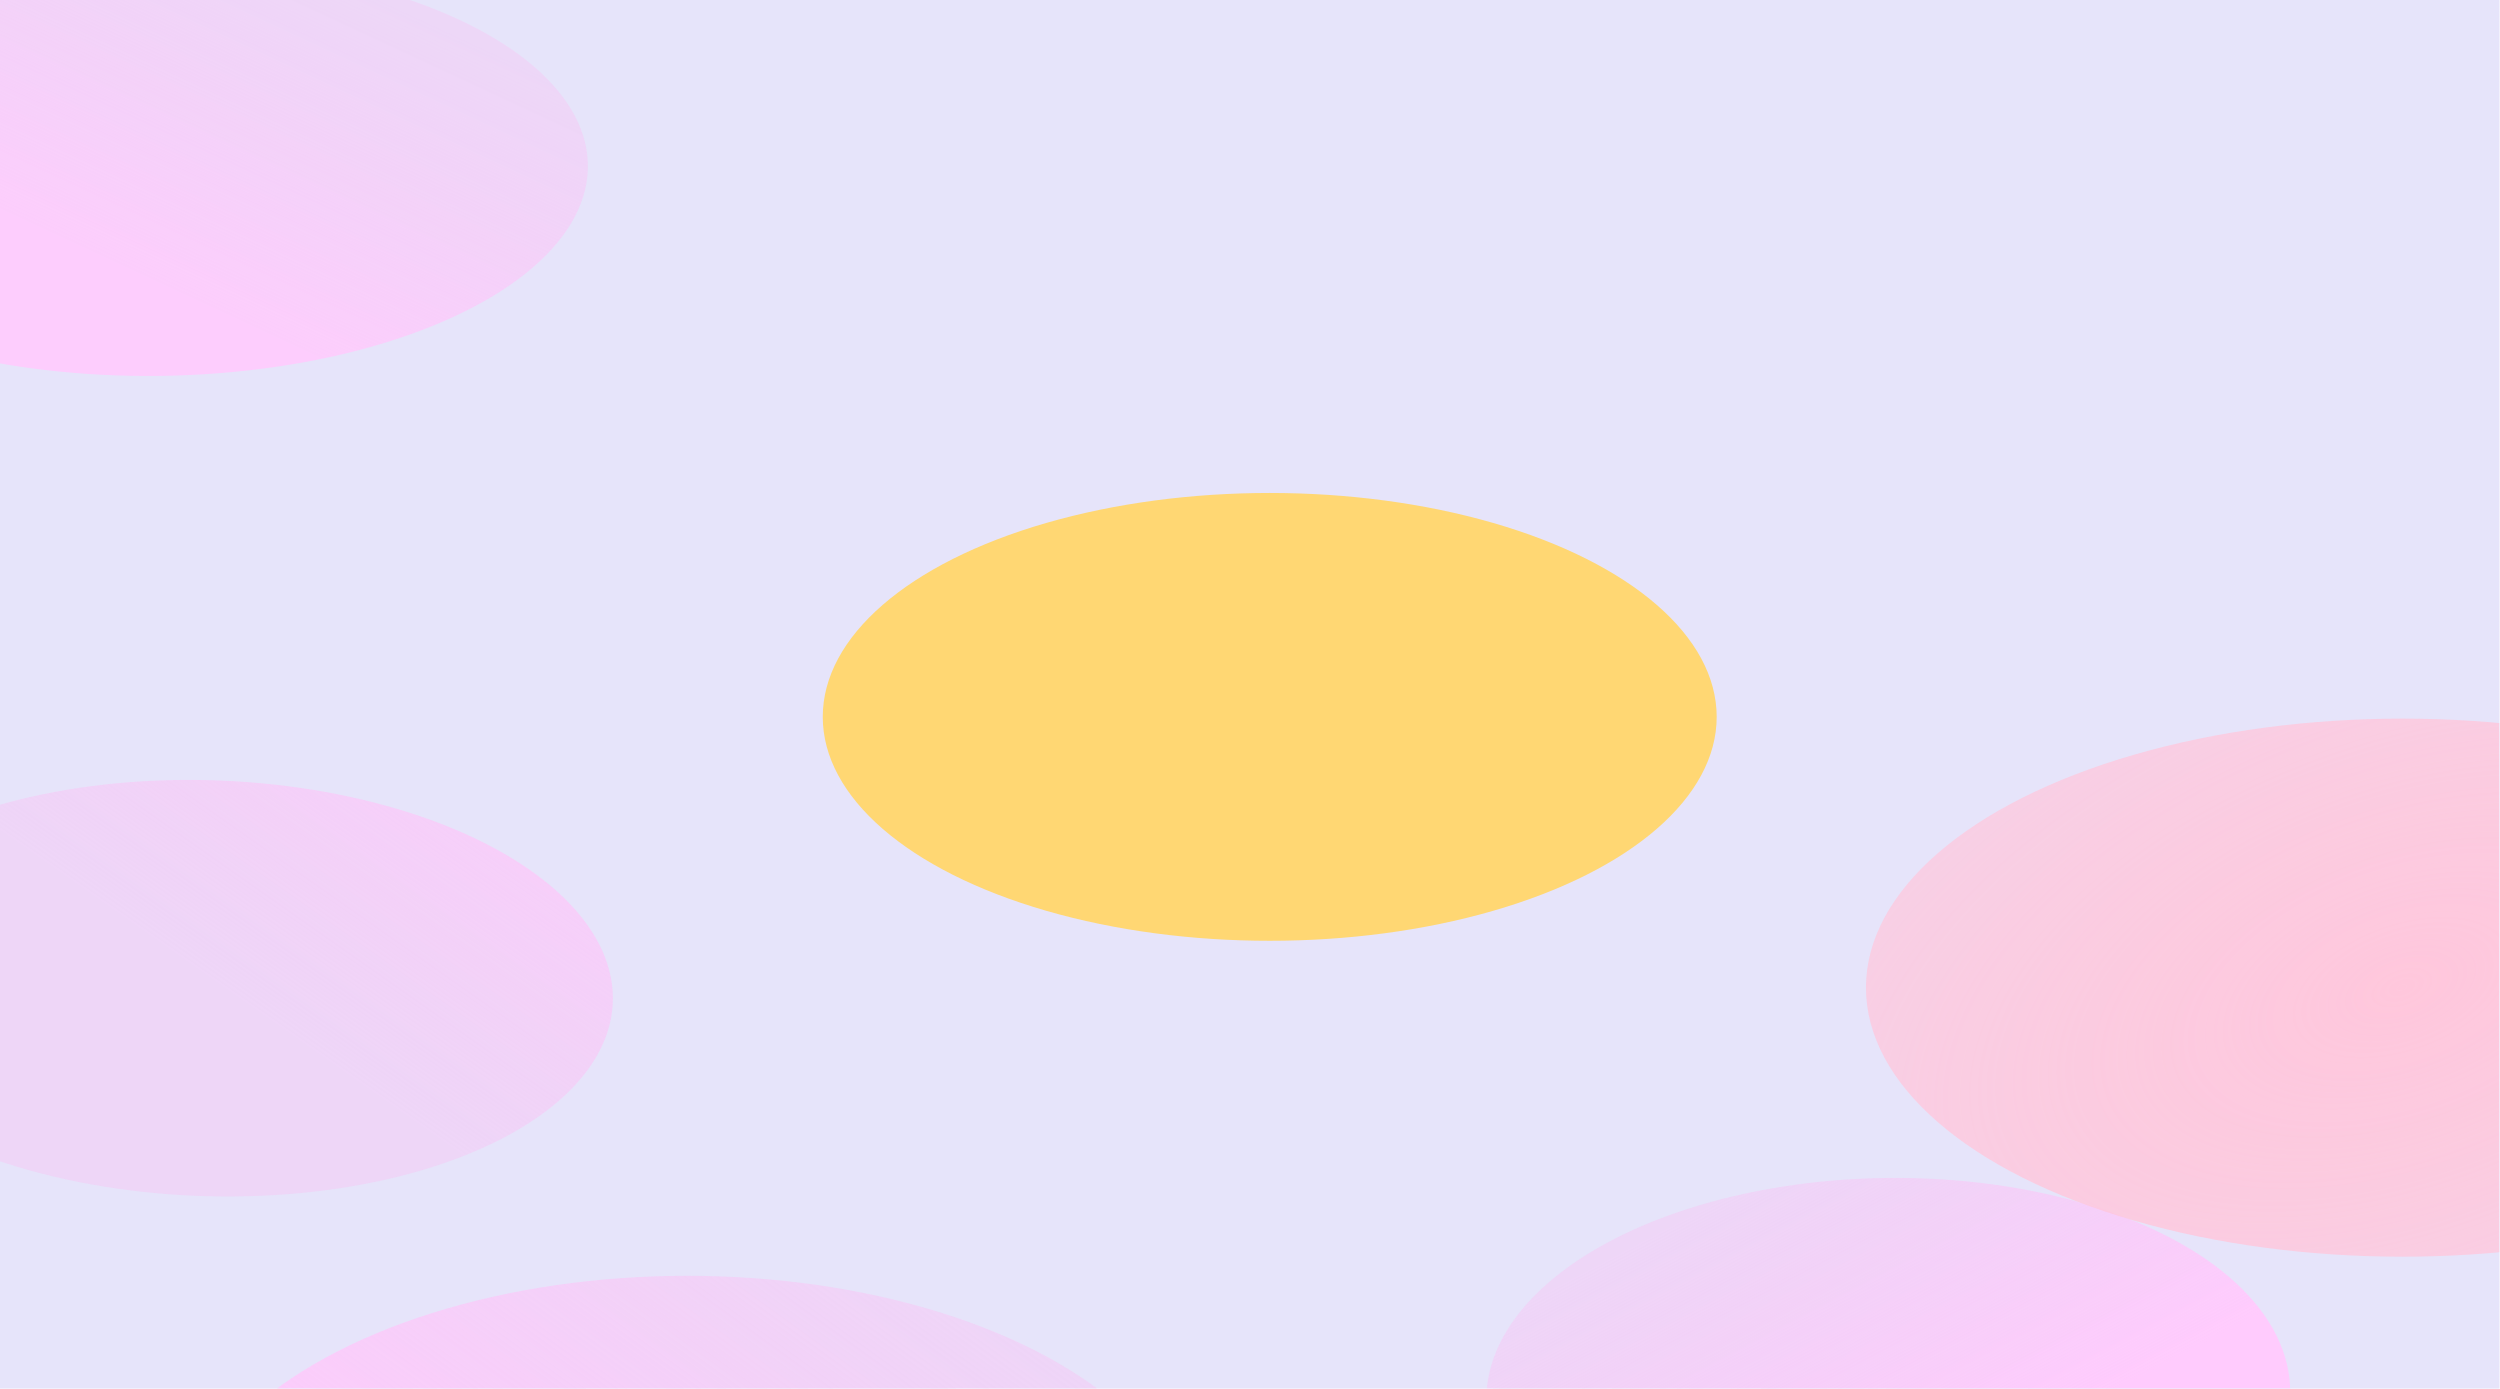 <svg width="2074" height="1152" viewBox="0 0 2074 1152" fill="none"
  xmlns="http://www.w3.org/2000/svg">
  <g clip-path="url(#clip0_15_171)">
    <rect width="2073.6" height="1152" fill="white"/>
    <rect width="2073.6" height="1152" fill="#B8B2F2" fill-opacity="0.34"/>
    <g filter="url(#filter0_f_15_171)">
      <ellipse rx="184.454" ry="331.361" transform="matrix(0.231 -0.973 0.998 0.06 1566.5 1157.76)" fill="url(#paint0_linear_15_171)"/>
    </g>
    <g filter="url(#filter1_f_15_171)">
      <ellipse cx="570.027" cy="1289.52" rx="423.572" ry="231.12" fill="url(#paint1_linear_15_171)"/>
    </g>
    <g filter="url(#filter2_f_15_171)">
      <ellipse rx="232.951" ry="297.111" transform="matrix(-0.761 -0.648 0.959 -0.283 172.876 819.81)" fill="url(#paint2_linear_15_171)"/>
    </g>
    <g filter="url(#filter3_f_15_171)">
      <ellipse cx="1476.04" cy="1339.2" rx="347.473" ry="181.44" fill="url(#paint3_linear_15_171)"/>
    </g>
    <g filter="url(#filter4_f_15_171)">
      <ellipse cx="1993.11" cy="819.36" rx="445.109" ry="223.2" fill="url(#paint4_radial_15_171)"/>
    </g>
    <g filter="url(#filter5_f_15_171)">
      <ellipse cx="1053.36" cy="594.72" rx="370.8" ry="185.76" fill="#FFD773"/>
    </g>
    <g filter="url(#filter6_f_15_171)">
      <ellipse rx="175.241" ry="358.482" transform="matrix(-0.231 -0.973 -0.998 0.06 127.673 140.047)" fill="url(#paint5_linear_15_171)" fill-opacity="0.9"/>
    </g>
  </g>
  <defs>
    <filter id="filter0_f_15_171" x="1103.35" y="847.609" width="926.298" height="620.302" filterUnits="userSpaceOnUse" color-interpolation-filters="sRGB">
      <feFlood flood-opacity="0" result="BackgroundImageFix"/>
      <feBlend mode="normal" in="SourceGraphic" in2="BackgroundImageFix" result="shape"/>
      <feGaussianBlur stdDeviation="64.8" result="effect1_foregroundBlur_15_171"/>
    </filter>
    <filter id="filter1_f_15_171" x="16.855" y="928.8" width="1106.34" height="721.44" filterUnits="userSpaceOnUse" color-interpolation-filters="sRGB">
      <feFlood flood-opacity="0" result="BackgroundImageFix"/>
      <feBlend mode="normal" in="SourceGraphic" in2="BackgroundImageFix" result="shape"/>
      <feGaussianBlur stdDeviation="64.8" result="effect1_foregroundBlur_15_171"/>
    </filter>
    <filter id="filter2_f_15_171" x="-882.809" y="-73.102" width="2111.37" height="1785.82" filterUnits="userSpaceOnUse" color-interpolation-filters="sRGB">
      <feFlood flood-opacity="0" result="BackgroundImageFix"/>
      <feBlend mode="normal" in="SourceGraphic" in2="BackgroundImageFix" result="shape"/>
      <feGaussianBlur stdDeviation="360" result="effect1_foregroundBlur_15_171"/>
    </filter>
    <filter id="filter3_f_15_171" x="998.967" y="1028.16" width="954.145" height="622.08" filterUnits="userSpaceOnUse" color-interpolation-filters="sRGB">
      <feFlood flood-opacity="0" result="BackgroundImageFix"/>
      <feBlend mode="normal" in="SourceGraphic" in2="BackgroundImageFix" result="shape"/>
      <feGaussianBlur stdDeviation="64.8" result="effect1_foregroundBlur_15_171"/>
    </filter>
    <filter id="filter4_f_15_171" x="1418.4" y="466.56" width="1149.42" height="705.6" filterUnits="userSpaceOnUse" color-interpolation-filters="sRGB">
      <feFlood flood-opacity="0" result="BackgroundImageFix"/>
      <feBlend mode="normal" in="SourceGraphic" in2="BackgroundImageFix" result="shape"/>
      <feGaussianBlur stdDeviation="64.8" result="effect1_foregroundBlur_15_171"/>
    </filter>
    <filter id="filter5_f_15_171" x="178.56" y="-95.04" width="1749.6" height="1379.52" filterUnits="userSpaceOnUse" color-interpolation-filters="sRGB">
      <feFlood flood-opacity="0" result="BackgroundImageFix"/>
      <feBlend mode="normal" in="SourceGraphic" in2="BackgroundImageFix" result="shape"/>
      <feGaussianBlur stdDeviation="252" result="effect1_foregroundBlur_15_171"/>
    </filter>
    <filter id="filter6_f_15_171" x="-362.093" y="-161.394" width="979.532" height="602.883" filterUnits="userSpaceOnUse" color-interpolation-filters="sRGB">
      <feFlood flood-opacity="0" result="BackgroundImageFix"/>
      <feBlend mode="normal" in="SourceGraphic" in2="BackgroundImageFix" result="shape"/>
      <feGaussianBlur stdDeviation="64.8" result="effect1_foregroundBlur_15_171"/>
    </filter>
    <linearGradient id="paint0_linear_15_171" x1="106.65" y1="317.752" x2="371.268" y2="135.024" gradientUnits="userSpaceOnUse">
      <stop stop-color="#FFCBFD"/>
      <stop offset="1" stop-color="#F6C7F4" stop-opacity="0.5"/>
    </linearGradient>
    <linearGradient id="paint1_linear_15_171" x1="340.522" y1="1345.4" x2="638.748" y2="932.004" gradientUnits="userSpaceOnUse">
      <stop stop-color="#FFCBFD"/>
      <stop offset="1" stop-color="#F6C7F4" stop-opacity="0.5"/>
    </linearGradient>
    <linearGradient id="paint2_linear_15_171" x1="292.063" y1="476.021" x2="233.29" y2="-19.011" gradientUnits="userSpaceOnUse">
      <stop stop-color="#FFCBFD"/>
      <stop offset="1" stop-color="#F6C7F4" stop-opacity="0.5"/>
    </linearGradient>
    <linearGradient id="paint3_linear_15_171" x1="1477.66" y1="1340.01" x2="1288.45" y2="1101.64" gradientUnits="userSpaceOnUse">
      <stop stop-color="#FFF3BB"/>
      <stop offset="1" stop-color="#FFF3BB" stop-opacity="0.46"/>
    </linearGradient>
    <radialGradient id="paint4_radial_15_171" cx="0" cy="0" r="1" gradientUnits="userSpaceOnUse" gradientTransform="translate(1993.11 819.36) rotate(70.085) scale(531.154 967.24)">
      <stop stop-color="#FFC7DC"/>
      <stop offset="1" stop-color="#FFC7DC" stop-opacity="0.5"/>
    </radialGradient>
    <linearGradient id="paint5_linear_15_171" x1="101.323" y1="343.76" x2="372.778" y2="179.146" gradientUnits="userSpaceOnUse">
      <stop stop-color="#FFCBFD"/>
      <stop offset="1" stop-color="#F6C7F4" stop-opacity="0.5"/>
    </linearGradient>
    <clipPath id="clip0_15_171">
      <rect width="2073.6" height="1152" fill="white"/>
    </clipPath>
  </defs>
</svg>
